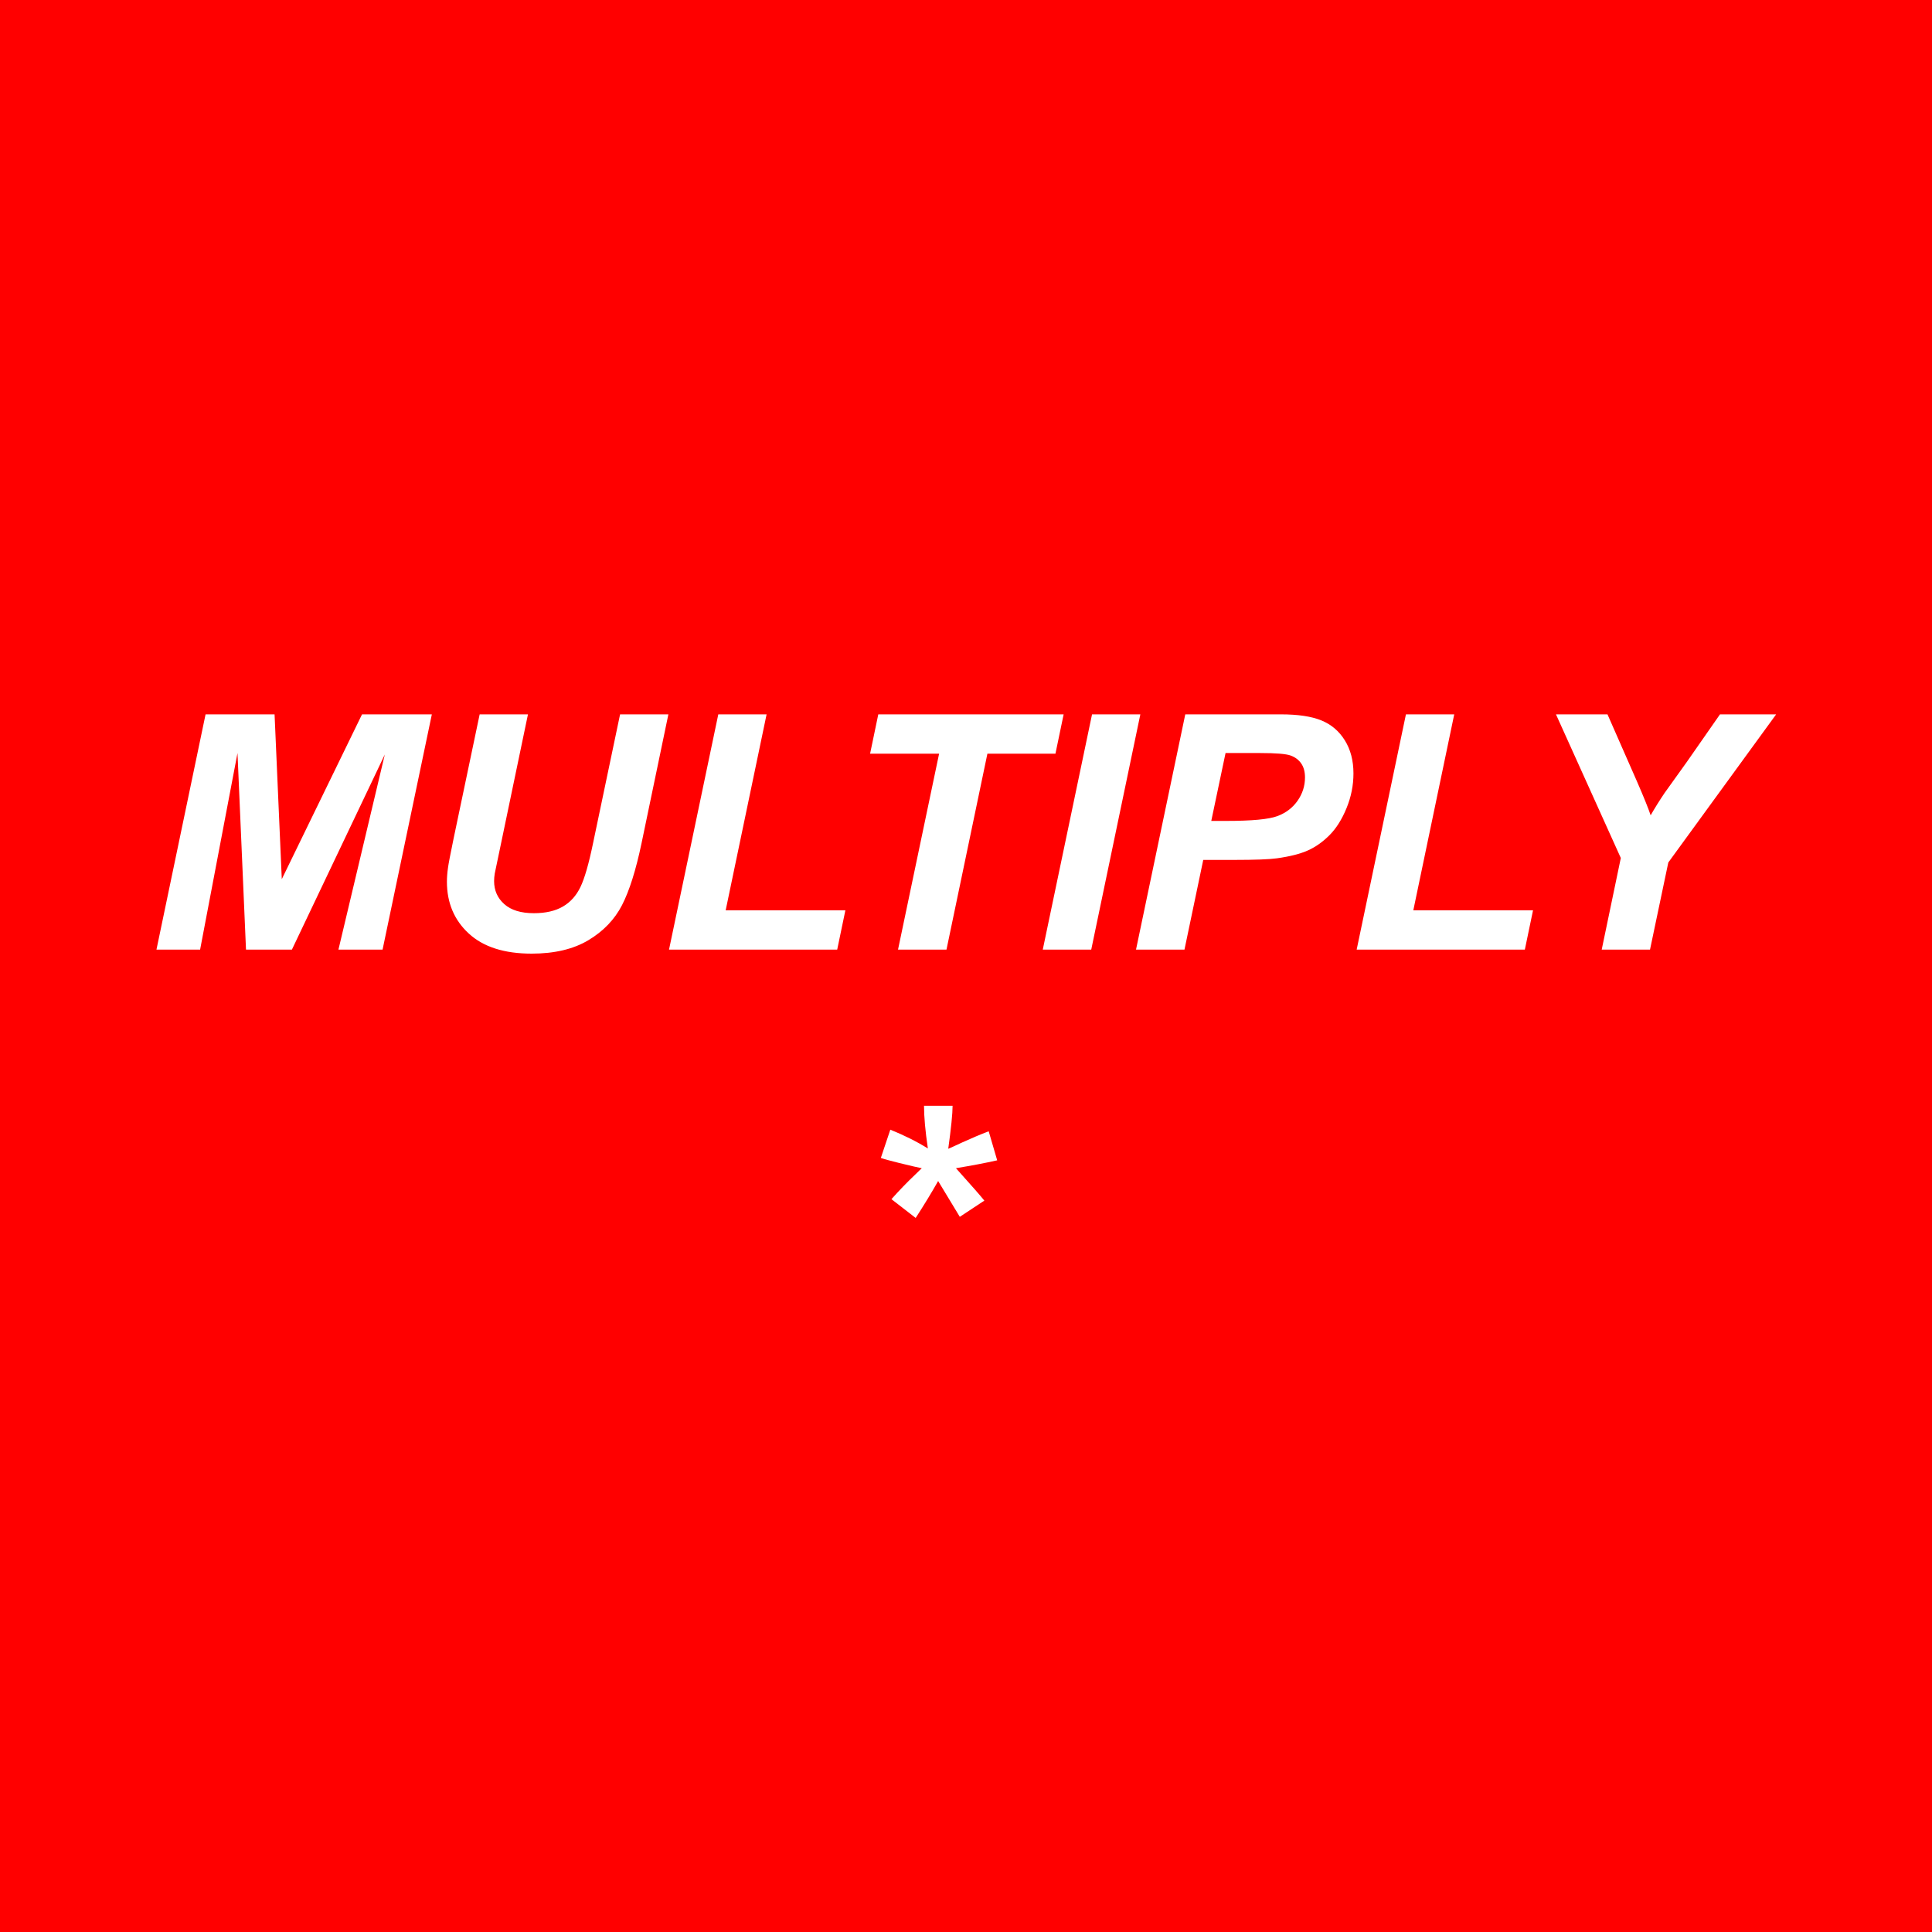 <?xml version="1.0" encoding="utf-8"?>
<svg viewBox="0 0 500 500" xmlns="http://www.w3.org/2000/svg">
  <rect x="0" y="0" width="500" height="500" fill="#333333" stroke="none"/>
  <clipPath id="p.0">
    <path d="M -1000.005 -500.002 L 546.554 -500.002 L 546.554 535.844 L -1000.005 535.844 L -1000.005 -500.002 Z" clip-rule="nonzero"/>
  </clipPath>
  <path d="M 0 0 L 500 0 L 500 500 L 0 500 Z" fill-rule="evenodd" clip-path="url(#p.0)" style="fill: rgb(255, 0, 0);"/>
  <clipPath id="clip-1">
    <path d="M 0 0 L 1213.378 0 L 1213.378 695.239 L 0 695.239 L 0 0 Z" clip-rule="nonzero"/>
  </clipPath>
  <g transform="matrix(1.329, 0, 0, 1.329, -1060.015, -402.559)" style="">
    <path fill="#ffffff" d="M 854.446 487.826 L 845.508 487.826 L 843.852 449.545 L 836.571 487.826 L 828.071 487.826 L 837.633 442.013 L 851.071 442.013 L 852.477 474.107 L 868.102 442.013 L 881.696 442.013 L 872.102 487.826 L 863.508 487.826 L 872.539 449.826 L 854.446 487.826 Z M 891.008 442.013 L 900.414 442.013 L 895.227 466.888 L 893.946 473.013 C 893.862 473.534 893.821 474.024 893.821 474.482 C 893.821 476.295 894.482 477.789 895.805 478.966 C 897.128 480.144 899.05 480.732 901.571 480.732 C 903.842 480.732 905.717 480.305 907.196 479.451 C 908.675 478.597 909.821 477.326 910.633 475.638 C 911.446 473.951 912.269 471.086 913.102 467.045 L 918.352 442.013 L 927.758 442.013 L 922.539 467.076 C 921.435 472.347 920.164 476.378 918.727 479.17 C 917.289 481.961 915.112 484.232 912.196 485.982 C 909.279 487.732 905.592 488.607 901.133 488.607 C 895.8 488.607 891.717 487.3 888.883 484.685 C 886.05 482.071 884.633 478.711 884.633 474.607 C 884.633 473.753 884.706 472.826 884.852 471.826 C 884.935 471.159 885.3 469.263 885.946 466.138 L 891.008 442.013 Z M 927.883 487.826 L 937.477 442.013 L 946.883 442.013 L 938.914 480.17 L 962.227 480.17 L 960.633 487.826 L 927.883 487.826 Z M 981.914 487.826 L 972.477 487.826 L 980.477 449.67 L 967.039 449.67 L 968.633 442.013 L 1004.727 442.013 L 1003.133 449.67 L 989.883 449.67 L 981.914 487.826 Z M 1000.664 487.826 L 1010.258 442.013 L 1019.664 442.013 L 1010.102 487.826 L 1000.664 487.826 Z M 1028.258 487.826 L 1018.821 487.826 L 1028.414 442.013 L 1047.039 442.013 C 1050.352 442.013 1052.972 442.404 1054.899 443.185 C 1056.826 443.966 1058.352 445.258 1059.477 447.06 C 1060.602 448.862 1061.164 451.013 1061.164 453.513 C 1061.164 455.826 1060.717 458.076 1059.821 460.263 C 1058.925 462.451 1057.826 464.201 1056.524 465.513 C 1055.222 466.826 1053.821 467.821 1052.321 468.498 C 1050.821 469.175 1048.8 469.69 1046.258 470.045 C 1044.779 470.253 1042.008 470.357 1037.946 470.357 L 1031.914 470.357 L 1028.258 487.826 Z M 1033.477 462.763 L 1036.383 462.763 C 1041.362 462.763 1044.685 462.451 1046.352 461.826 C 1048.019 461.201 1049.331 460.201 1050.289 458.826 C 1051.248 457.451 1051.727 455.94 1051.727 454.295 C 1051.727 453.19 1051.482 452.284 1050.993 451.576 C 1050.503 450.868 1049.815 450.352 1048.93 450.029 C 1048.045 449.706 1046.071 449.545 1043.008 449.545 L 1036.258 449.545 L 1033.477 462.763 Z M 1061.789 487.826 L 1071.383 442.013 L 1080.789 442.013 L 1072.821 480.17 L 1096.133 480.17 L 1094.539 487.826 L 1061.789 487.826 Z M 1118.914 487.826 L 1109.508 487.826 L 1113.227 469.982 L 1100.602 442.013 L 1110.633 442.013 L 1116.321 454.951 C 1117.675 458.055 1118.581 460.295 1119.039 461.67 C 1119.81 460.315 1120.706 458.878 1121.727 457.357 L 1126.071 451.295 L 1132.539 442.013 L 1143.477 442.013 L 1122.477 470.857 L 1118.914 487.826 Z" fill-rule="nonzero" clip-path="url(#clip-1)"/>
    <path fill="#ffffff" d="M 975.914 540.076 L 971.196 536.42 C 972.696 534.732 974.258 533.117 975.883 531.576 C 976.529 530.951 976.935 530.555 977.102 530.388 C 976.581 530.305 975.091 529.961 972.633 529.357 C 970.862 528.92 969.696 528.597 969.133 528.388 L 970.977 522.888 C 973.706 523.992 976.144 525.211 978.289 526.545 C 977.789 523.149 977.539 520.378 977.539 518.232 L 983.102 518.232 C 983.102 519.753 982.821 522.545 982.258 526.607 C 982.675 526.44 983.571 526.034 984.946 525.388 C 986.821 524.534 988.55 523.805 990.133 523.201 L 991.789 528.857 C 989.477 529.378 986.8 529.888 983.758 530.388 L 987.508 534.607 C 988.258 535.461 988.852 536.159 989.289 536.701 L 984.508 539.857 L 980.289 532.888 C 979.019 535.138 977.56 537.534 975.914 540.076 Z" fill-rule="nonzero" clip-path="url(#clip-1)"/>
  </g>
</svg>